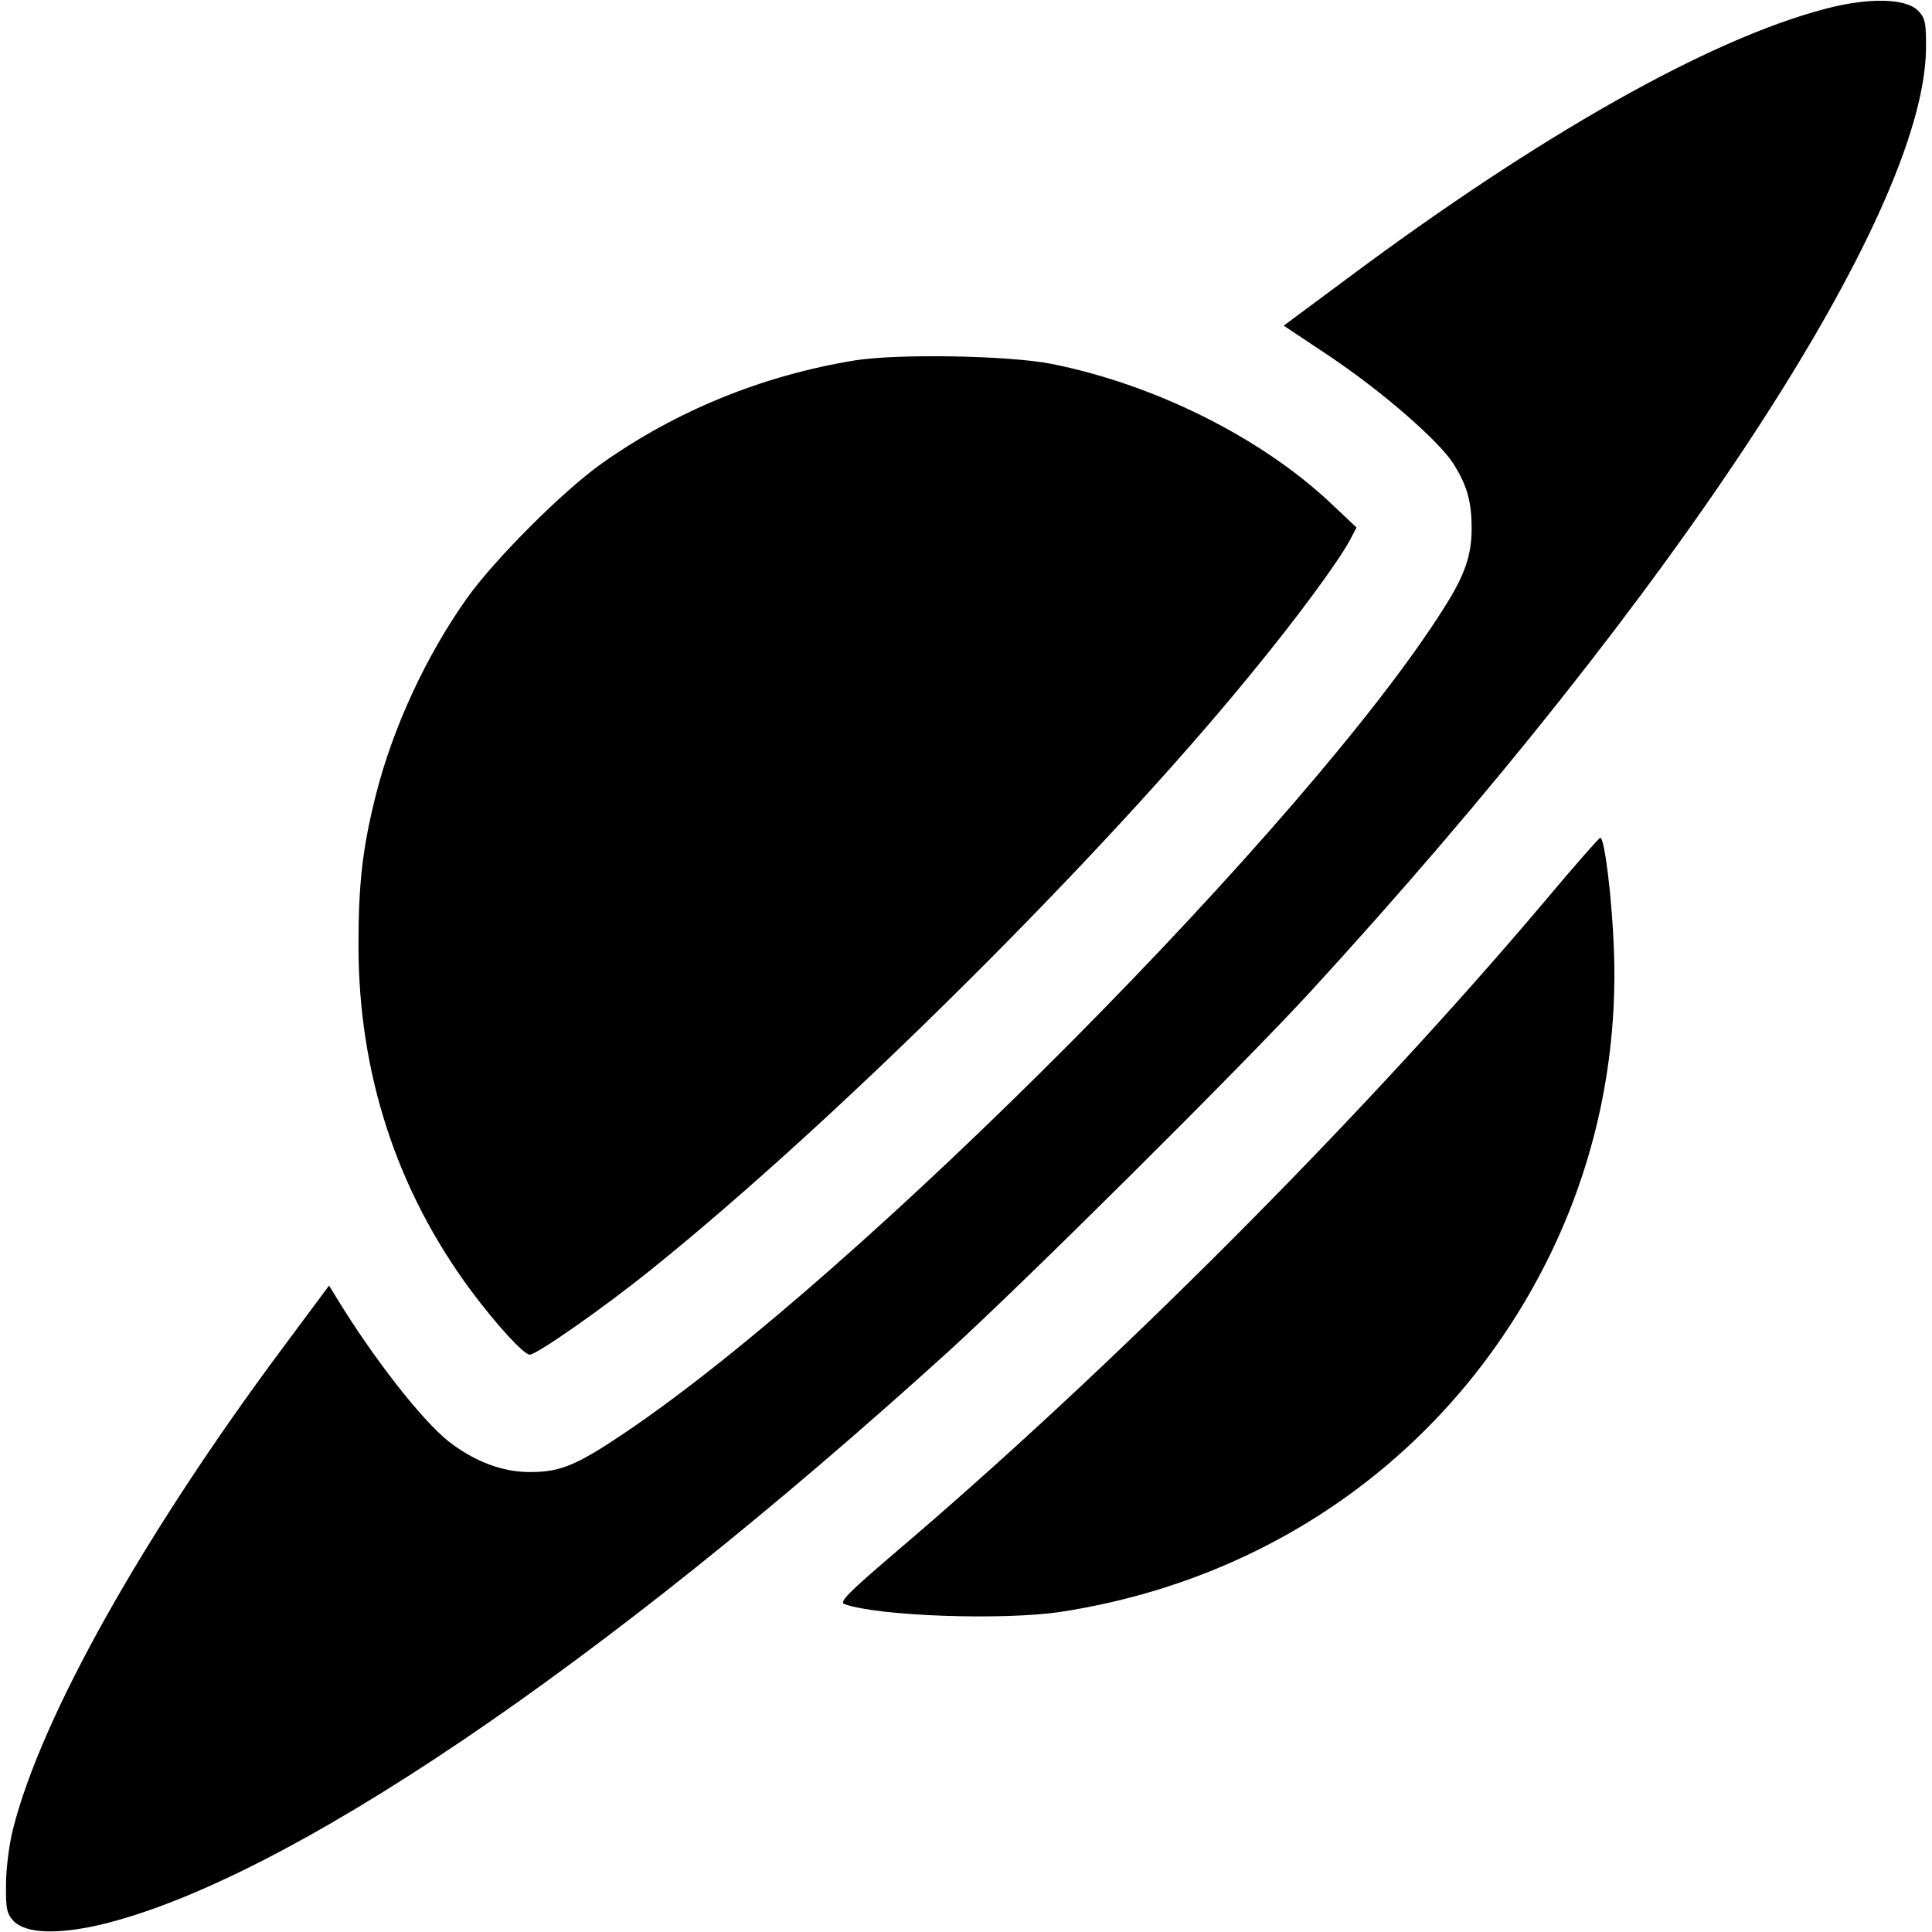 <?xml version="1.0" standalone="no"?>
<!DOCTYPE svg PUBLIC "-//W3C//DTD SVG 20010904//EN"
 "http://www.w3.org/TR/2001/REC-SVG-20010904/DTD/svg10.dtd">
<svg version="1.0" xmlns="http://www.w3.org/2000/svg"
 width="512pt" height="512pt" viewBox="0 0 512 512"
 preserveAspectRatio="xMidYMid meet">

<g transform="translate(0,512) scale(0.1,-0.1)"
fill="#000000" stroke="none">
<path d="M4835 5096 c-307 -81 -755 -334 -1266 -715 l-167 -124 117 -78 c141
-94 292 -225 332 -287 37 -58 49 -101 49 -173 0 -70 -18 -123 -72 -208 -355
-566 -1554 -1773 -2175 -2190 -125 -84 -168 -102 -247 -102 -73 -1 -149 28
-217 81 -72 57 -201 223 -296 379 l-21 34 -122 -164 c-370 -497 -639 -976
-715 -1274 -10 -38 -19 -105 -19 -147 -1 -67 2 -80 21 -100 33 -32 115 -35
228 -9 488 116 1323 680 2248 1519 198 180 775 753 958 952 971 1058 1625
2060 1633 2497 1 73 -2 85 -21 105 -34 33 -132 35 -248 4z"/>
<path d="M2266 4165 c-245 -40 -473 -133 -671 -273 -103 -73 -284 -254 -358
-358 -109 -154 -196 -343 -241 -521 -35 -139 -46 -234 -46 -398 0 -339 101
-649 298 -915 67 -90 140 -170 156 -170 18 0 193 122 321 225 488 392 1192
1091 1591 1580 121 147 231 297 261 353 l18 34 -71 67 c-185 173 -466 313
-739 367 -114 22 -405 27 -519 9z"/>
<path d="M4094 2732 c-484 -573 -1151 -1242 -1727 -1731 -119 -102 -144 -127
-129 -132 87 -32 424 -44 577 -20 565 88 1033 427 1285 930 128 256 188 537
177 825 -5 137 -25 296 -36 296 -3 0 -70 -76 -147 -168z"/>
</g>
</svg>
